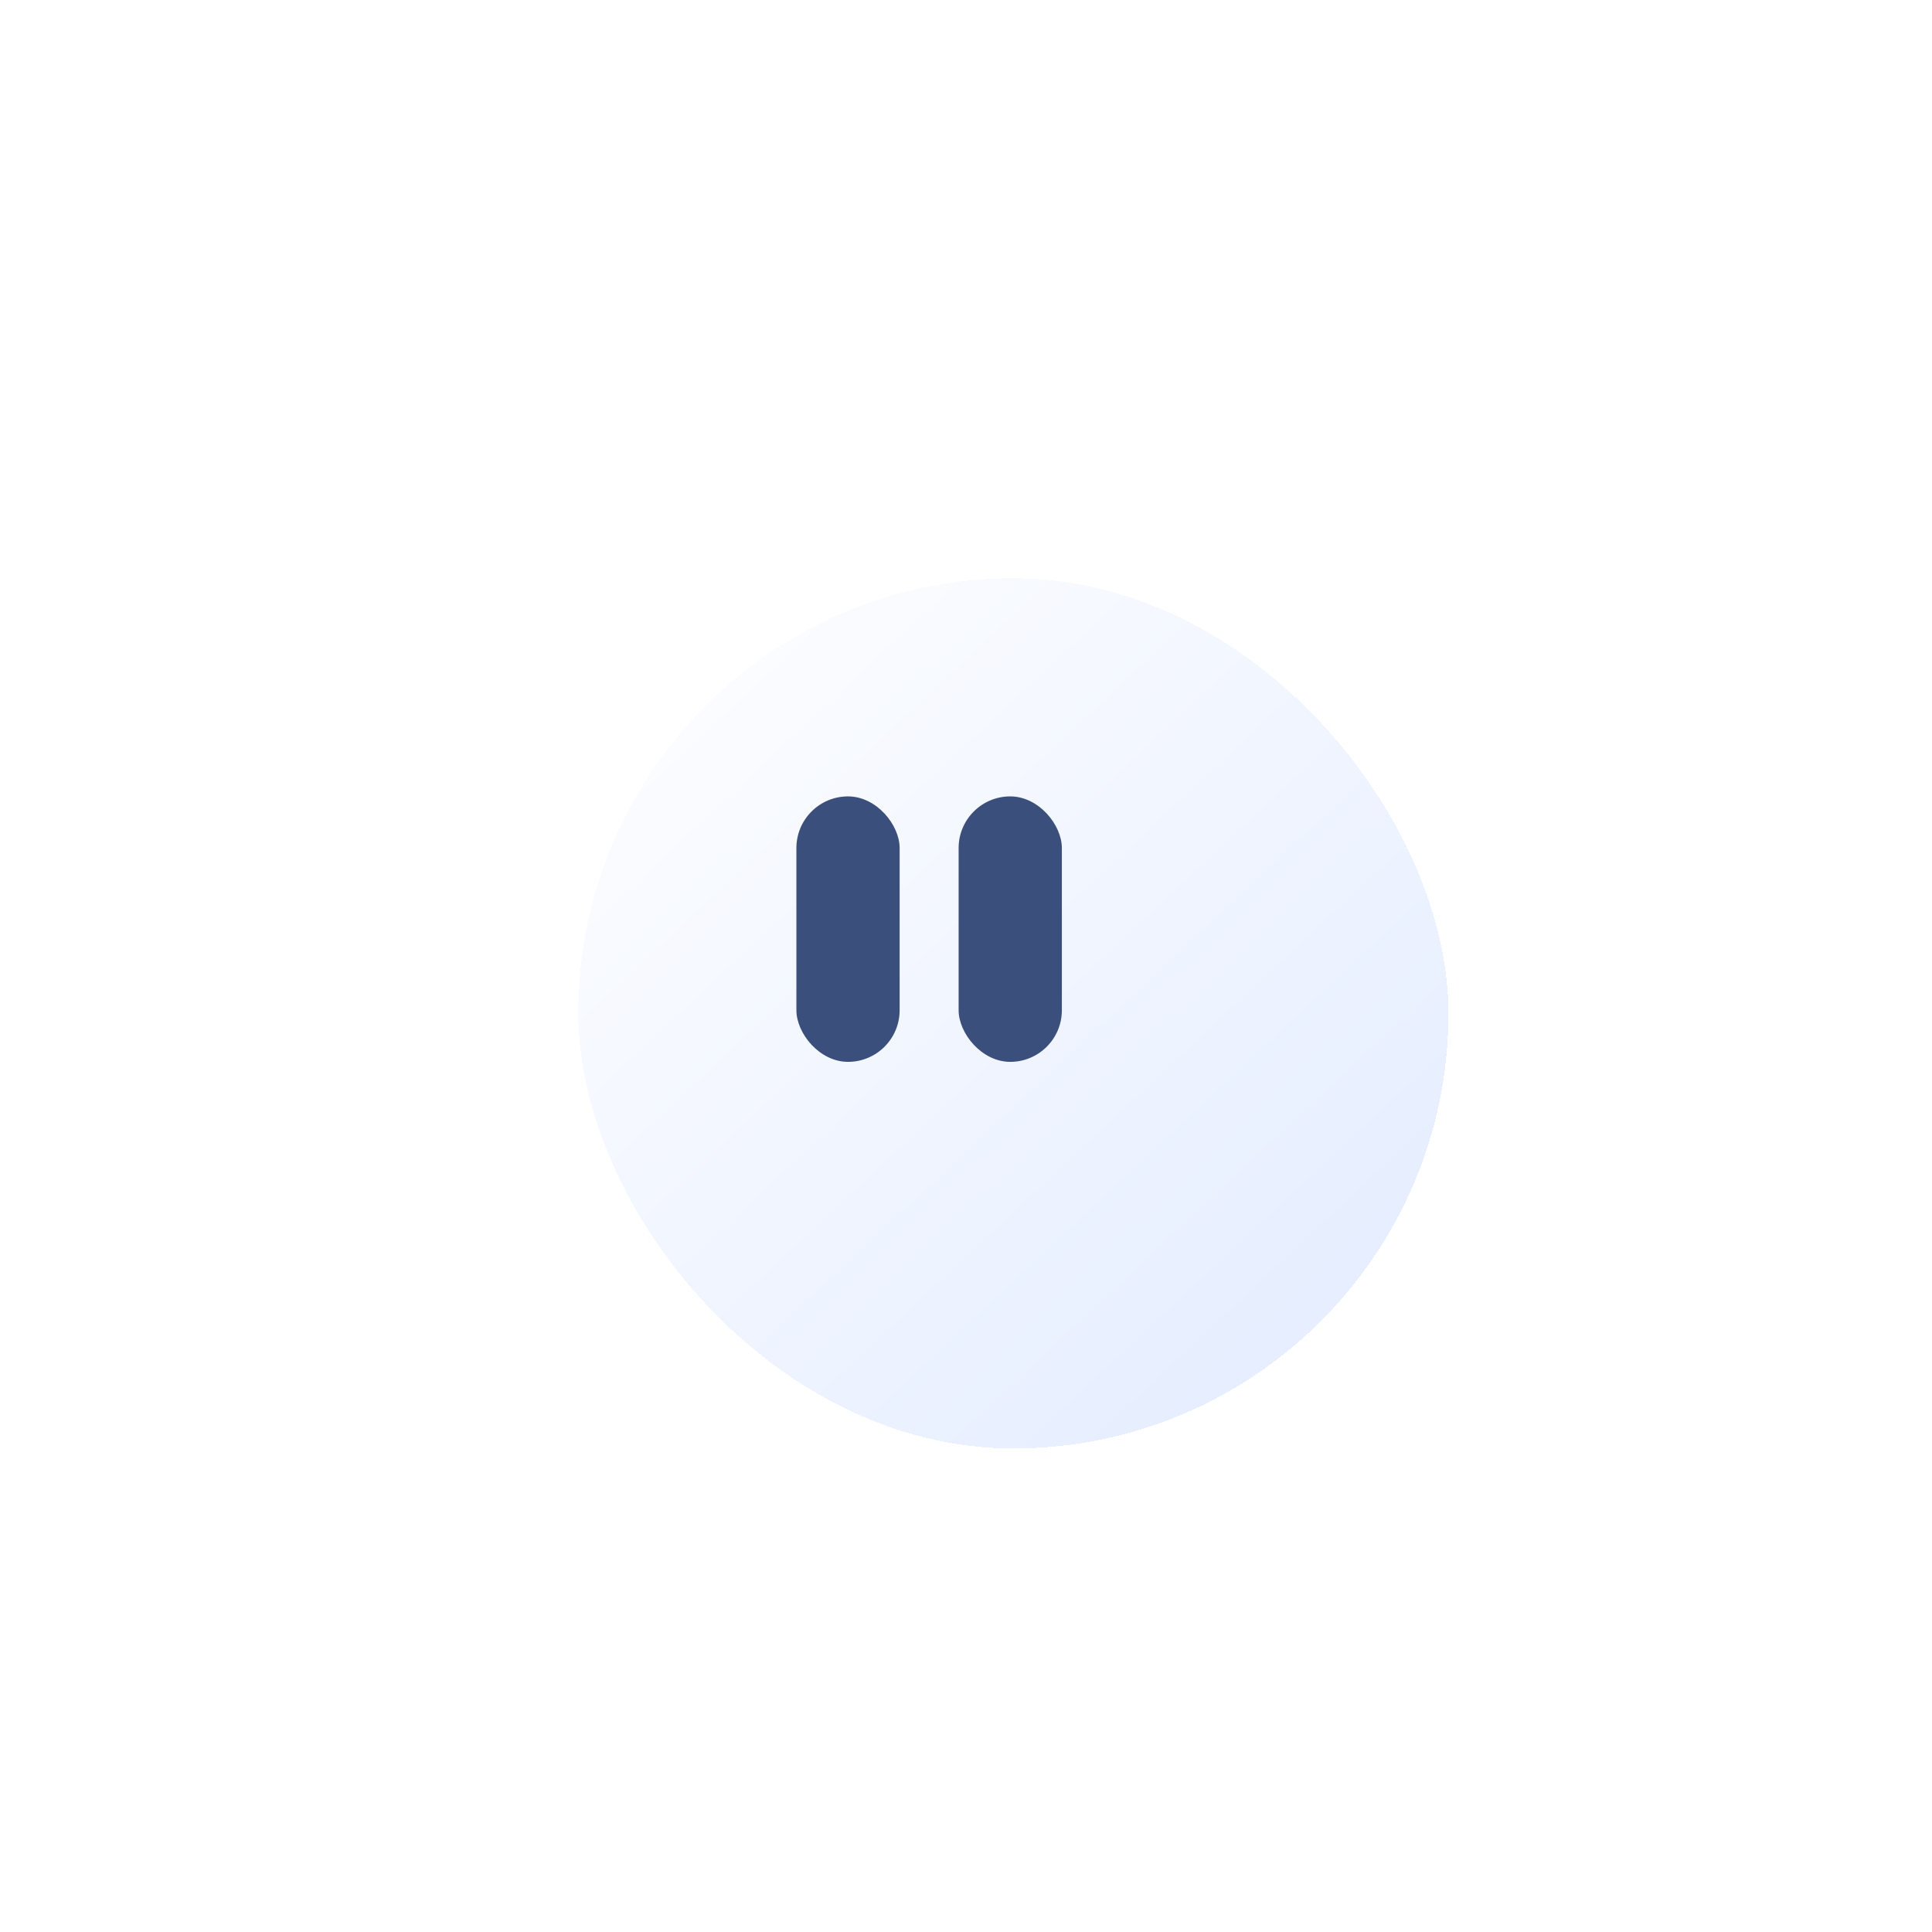 <svg width="131" height="131" viewBox="0 0 131 131" fill="none" xmlns="http://www.w3.org/2000/svg">
<g filter="url(#filter0_dddi_2755_2110)">
<rect x="33" y="33" width="59" height="59" rx="29.5" fill="url(#paint0_linear_2755_2110)" fill-opacity="0.94" shape-rendering="crispEdges"/>
</g>
<rect x="54" y="54" width="7" height="18" rx="3.5" fill="#3B4F7D"/>
<rect x="65" y="54" width="7" height="18" rx="3.5" fill="#3B4F7D"/>
<defs>
<filter id="filter0_dddi_2755_2110" x="0.035" y="0.035" width="130.002" height="130.002" filterUnits="userSpaceOnUse" color-interpolation-filters="sRGB">
<feFlood flood-opacity="0" result="BackgroundImageFix"/>
<feColorMatrix in="SourceAlpha" type="matrix" values="0 0 0 0 0 0 0 0 0 0 0 0 0 0 0 0 0 0 127 0" result="hardAlpha"/>
<feOffset dx="-12.679" dy="-12.679"/>
<feGaussianBlur stdDeviation="10.143"/>
<feComposite in2="hardAlpha" operator="out"/>
<feColorMatrix type="matrix" values="0 0 0 0 0.917 0 0 0 0 0.938 0 0 0 0 1 0 0 0 0.17 0"/>
<feBlend mode="normal" in2="BackgroundImageFix" result="effect1_dropShadow_2755_2110"/>
<feColorMatrix in="SourceAlpha" type="matrix" values="0 0 0 0 0 0 0 0 0 0 0 0 0 0 0 0 0 0 127 0" result="hardAlpha"/>
<feOffset dx="12.679" dy="12.679"/>
<feGaussianBlur stdDeviation="12.679"/>
<feComposite in2="hardAlpha" operator="out"/>
<feColorMatrix type="matrix" values="0 0 0 0 0.038 0 0 0 0 0.039 0 0 0 0 0.039 0 0 0 0.06 0"/>
<feBlend mode="normal" in2="effect1_dropShadow_2755_2110" result="effect2_dropShadow_2755_2110"/>
<feColorMatrix in="SourceAlpha" type="matrix" values="0 0 0 0 0 0 0 0 0 0 0 0 0 0 0 0 0 0 127 0" result="hardAlpha"/>
<feOffset dx="4.658" dy="4.658"/>
<feGaussianBlur stdDeviation="3.882"/>
<feComposite in2="hardAlpha" operator="out"/>
<feColorMatrix type="matrix" values="0 0 0 0 0 0 0 0 0 0 0 0 0 0 0 0 0 0 0.02 0"/>
<feBlend mode="normal" in2="effect2_dropShadow_2755_2110" result="effect3_dropShadow_2755_2110"/>
<feBlend mode="normal" in="SourceGraphic" in2="effect3_dropShadow_2755_2110" result="shape"/>
<feColorMatrix in="SourceAlpha" type="matrix" values="0 0 0 0 0 0 0 0 0 0 0 0 0 0 0 0 0 0 127 0" result="hardAlpha"/>
<feOffset dx="1.553" dy="1.553"/>
<feComposite in2="hardAlpha" operator="arithmetic" k2="-1" k3="1"/>
<feColorMatrix type="matrix" values="0 0 0 0 1 0 0 0 0 1 0 0 0 0 1 0 0 0 0.41 0"/>
<feBlend mode="normal" in2="shape" result="effect4_innerShadow_2755_2110"/>
</filter>
<linearGradient id="paint0_linear_2755_2110" x1="33" y1="33" x2="90.02" y2="93.855" gradientUnits="userSpaceOnUse">
<stop stop-color="white"/>
<stop offset="1" stop-color="#E0EAFF"/>
</linearGradient>
</defs>
</svg>
